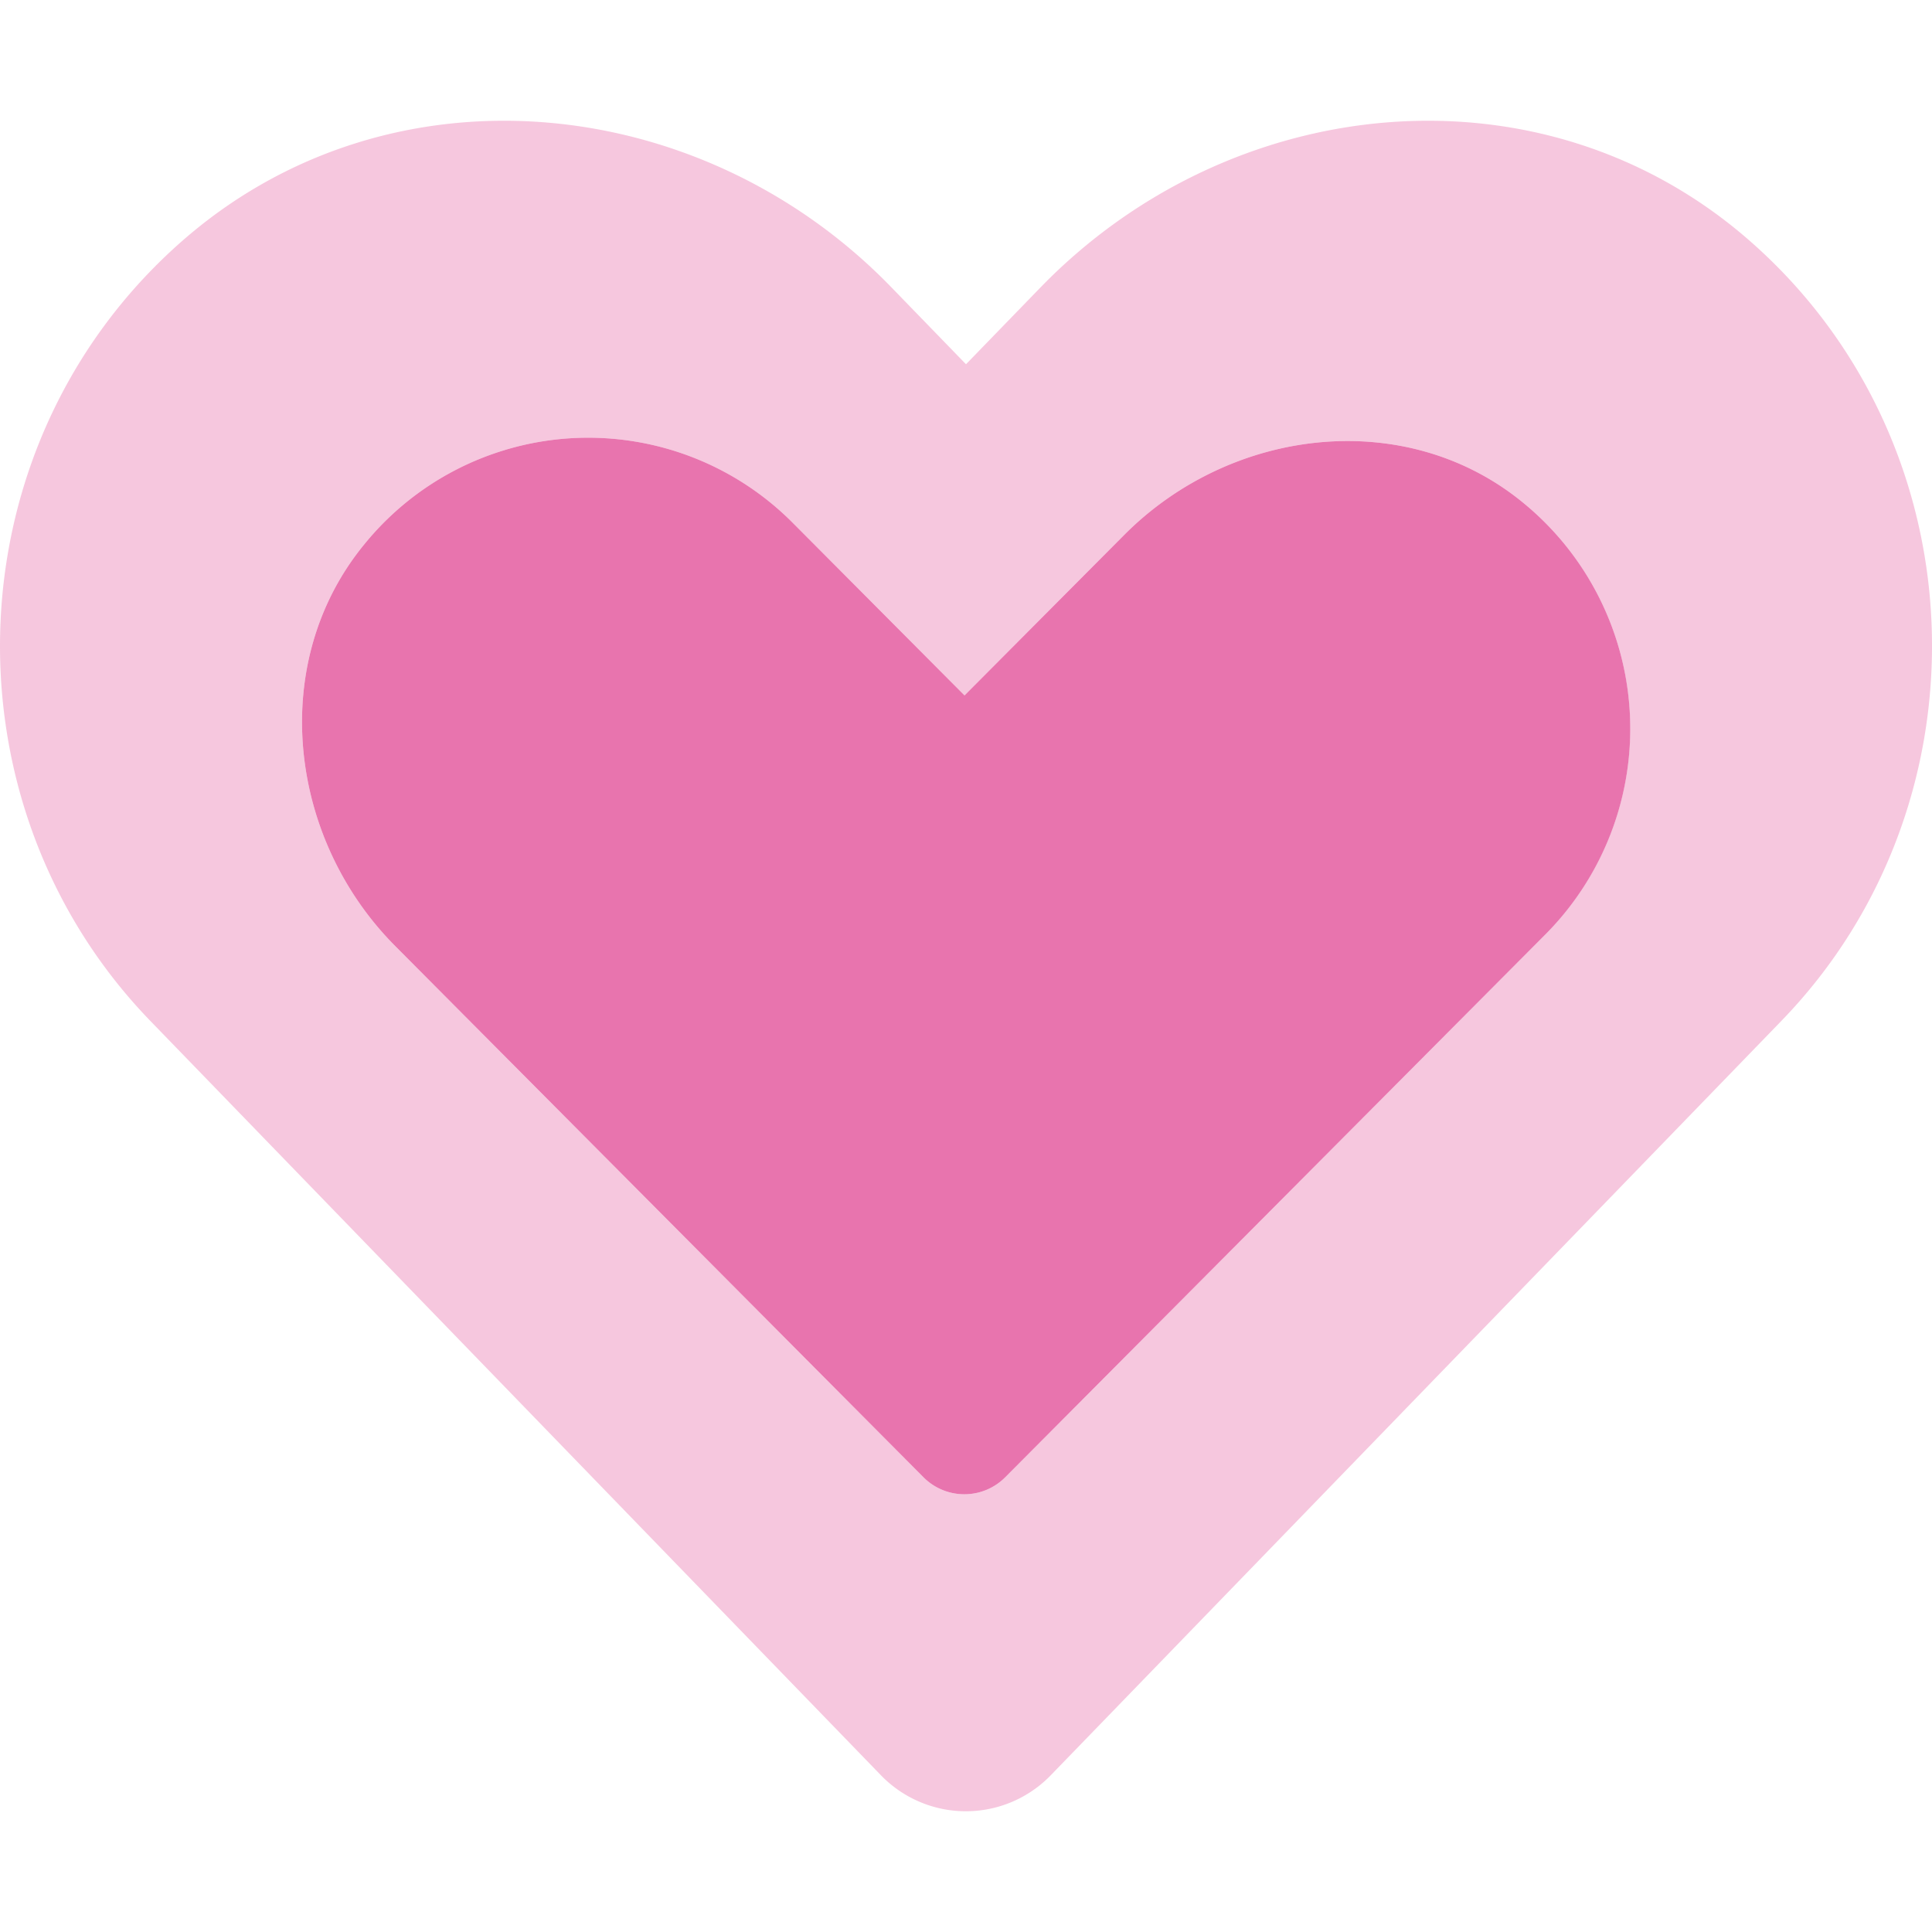 <svg aria-hidden="true" focusable="false" data-prefix="fad" data-icon="heart" class="svg-inline--fa fa-heart fa-w-16" role="img" xmlns="http://www.w3.org/2000/svg" viewBox="0 0 512 512"><g class="fa-group"><path class="fa-secondary" fill="#e874ae" d="M462.32 62.63C407.5 15.94 326 24.33 275.69 76.23L256 96.53l-19.69-20.3c-50.21-51.9-131.8-60.29-186.61-13.6-62.78 53.6-66.09 149.81-9.88 207.9l193.5 199.79a31.31 31.31 0 0 0 45.28 0l193.5-199.79c56.31-58.09 53-154.3-9.78-207.9zm-52.8 185l-143.1 143.85a15.29 15.29 0 0 1-21.7 0l-140-140.78c-28.37-28.52-33.78-75-8.37-106.23a76.44 76.44 0 0 1 113.77-5.88l45.49 45.7 42.37-42.58c28.38-28.52 74.65-34 105.71-8.45a77.35 77.35 0 0 1 5.83 114.36z" opacity="0.4"></path><path class="fa-primary" fill="#e874ae" d="M244.72 391.48l-140-140.78c-28.37-28.52-33.78-75-8.36-106.23a76.43 76.43 0 0 1 113.76-5.88l45.49 45.7 42.37-42.58c28.38-28.51 74.65-34 105.71-8.45a77.35 77.35 0 0 1 5.87 114.36L266.41 391.48a15.28 15.28 0 0 1-21.69 0z"></path></g></svg>